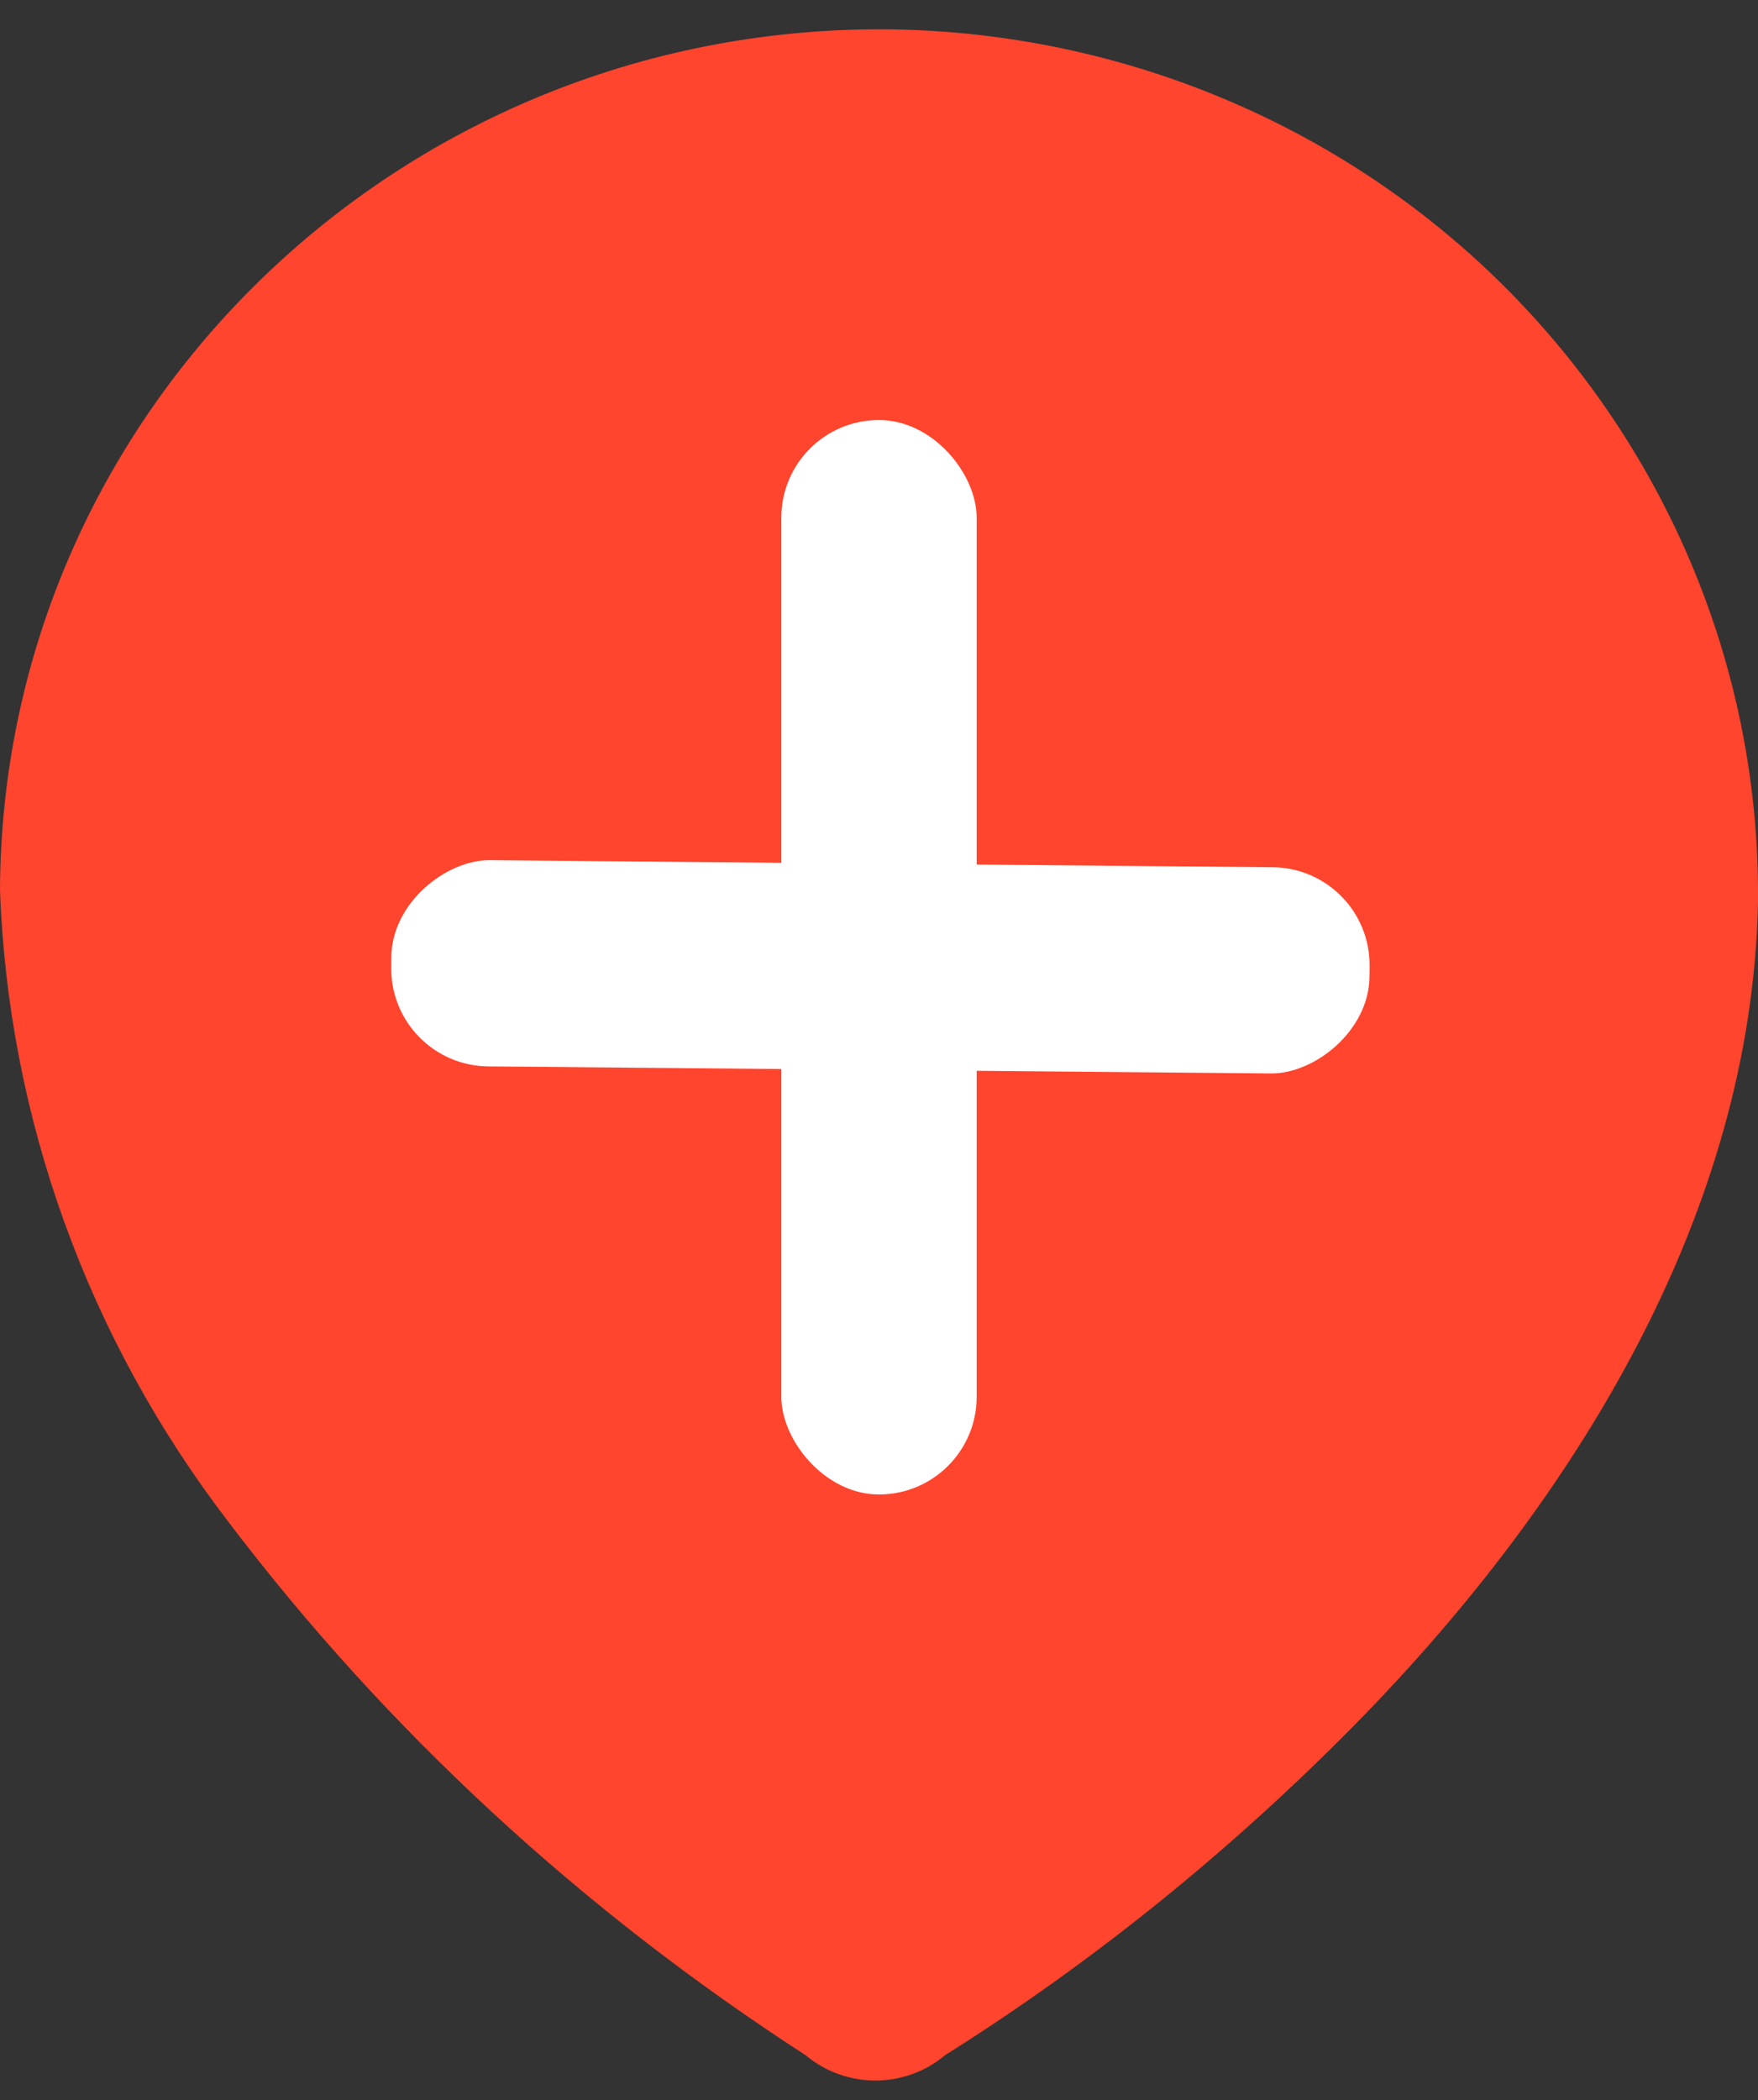 <svg width="36" height="43" viewBox="0 0 36 43" fill="none" xmlns="http://www.w3.org/2000/svg">
<rect x="0" y="0" width="36" height="43" fill="#333333" stroke="none"/>
<path fill-rule="evenodd" clip-rule="evenodd" d="M30.769 5.829C27.423 2.511 22.849 0.621 18.063 0.6C8.132 0.579 0.042 8.455 0 18.221C0.169 22.904 1.8 27.399 4.659 31.137C7.92 35.443 11.944 39.139 16.496 42.08C17.322 42.773 18.529 42.773 19.355 42.08C22.426 40.148 25.242 37.858 27.783 35.275C32.273 30.696 35.873 24.837 36 18.473V18.368C36.021 13.684 34.136 9.169 30.769 5.829Z" fill="#FF452D"/>
<rect x="16" y="8.6" width="4" height="22" rx="2" fill="white"/>
<rect width="4.222" height="20.032" rx="2" transform="matrix(-0.008 1 -1 -0.009 28.062 17.775)" fill="white"/>
</svg>
